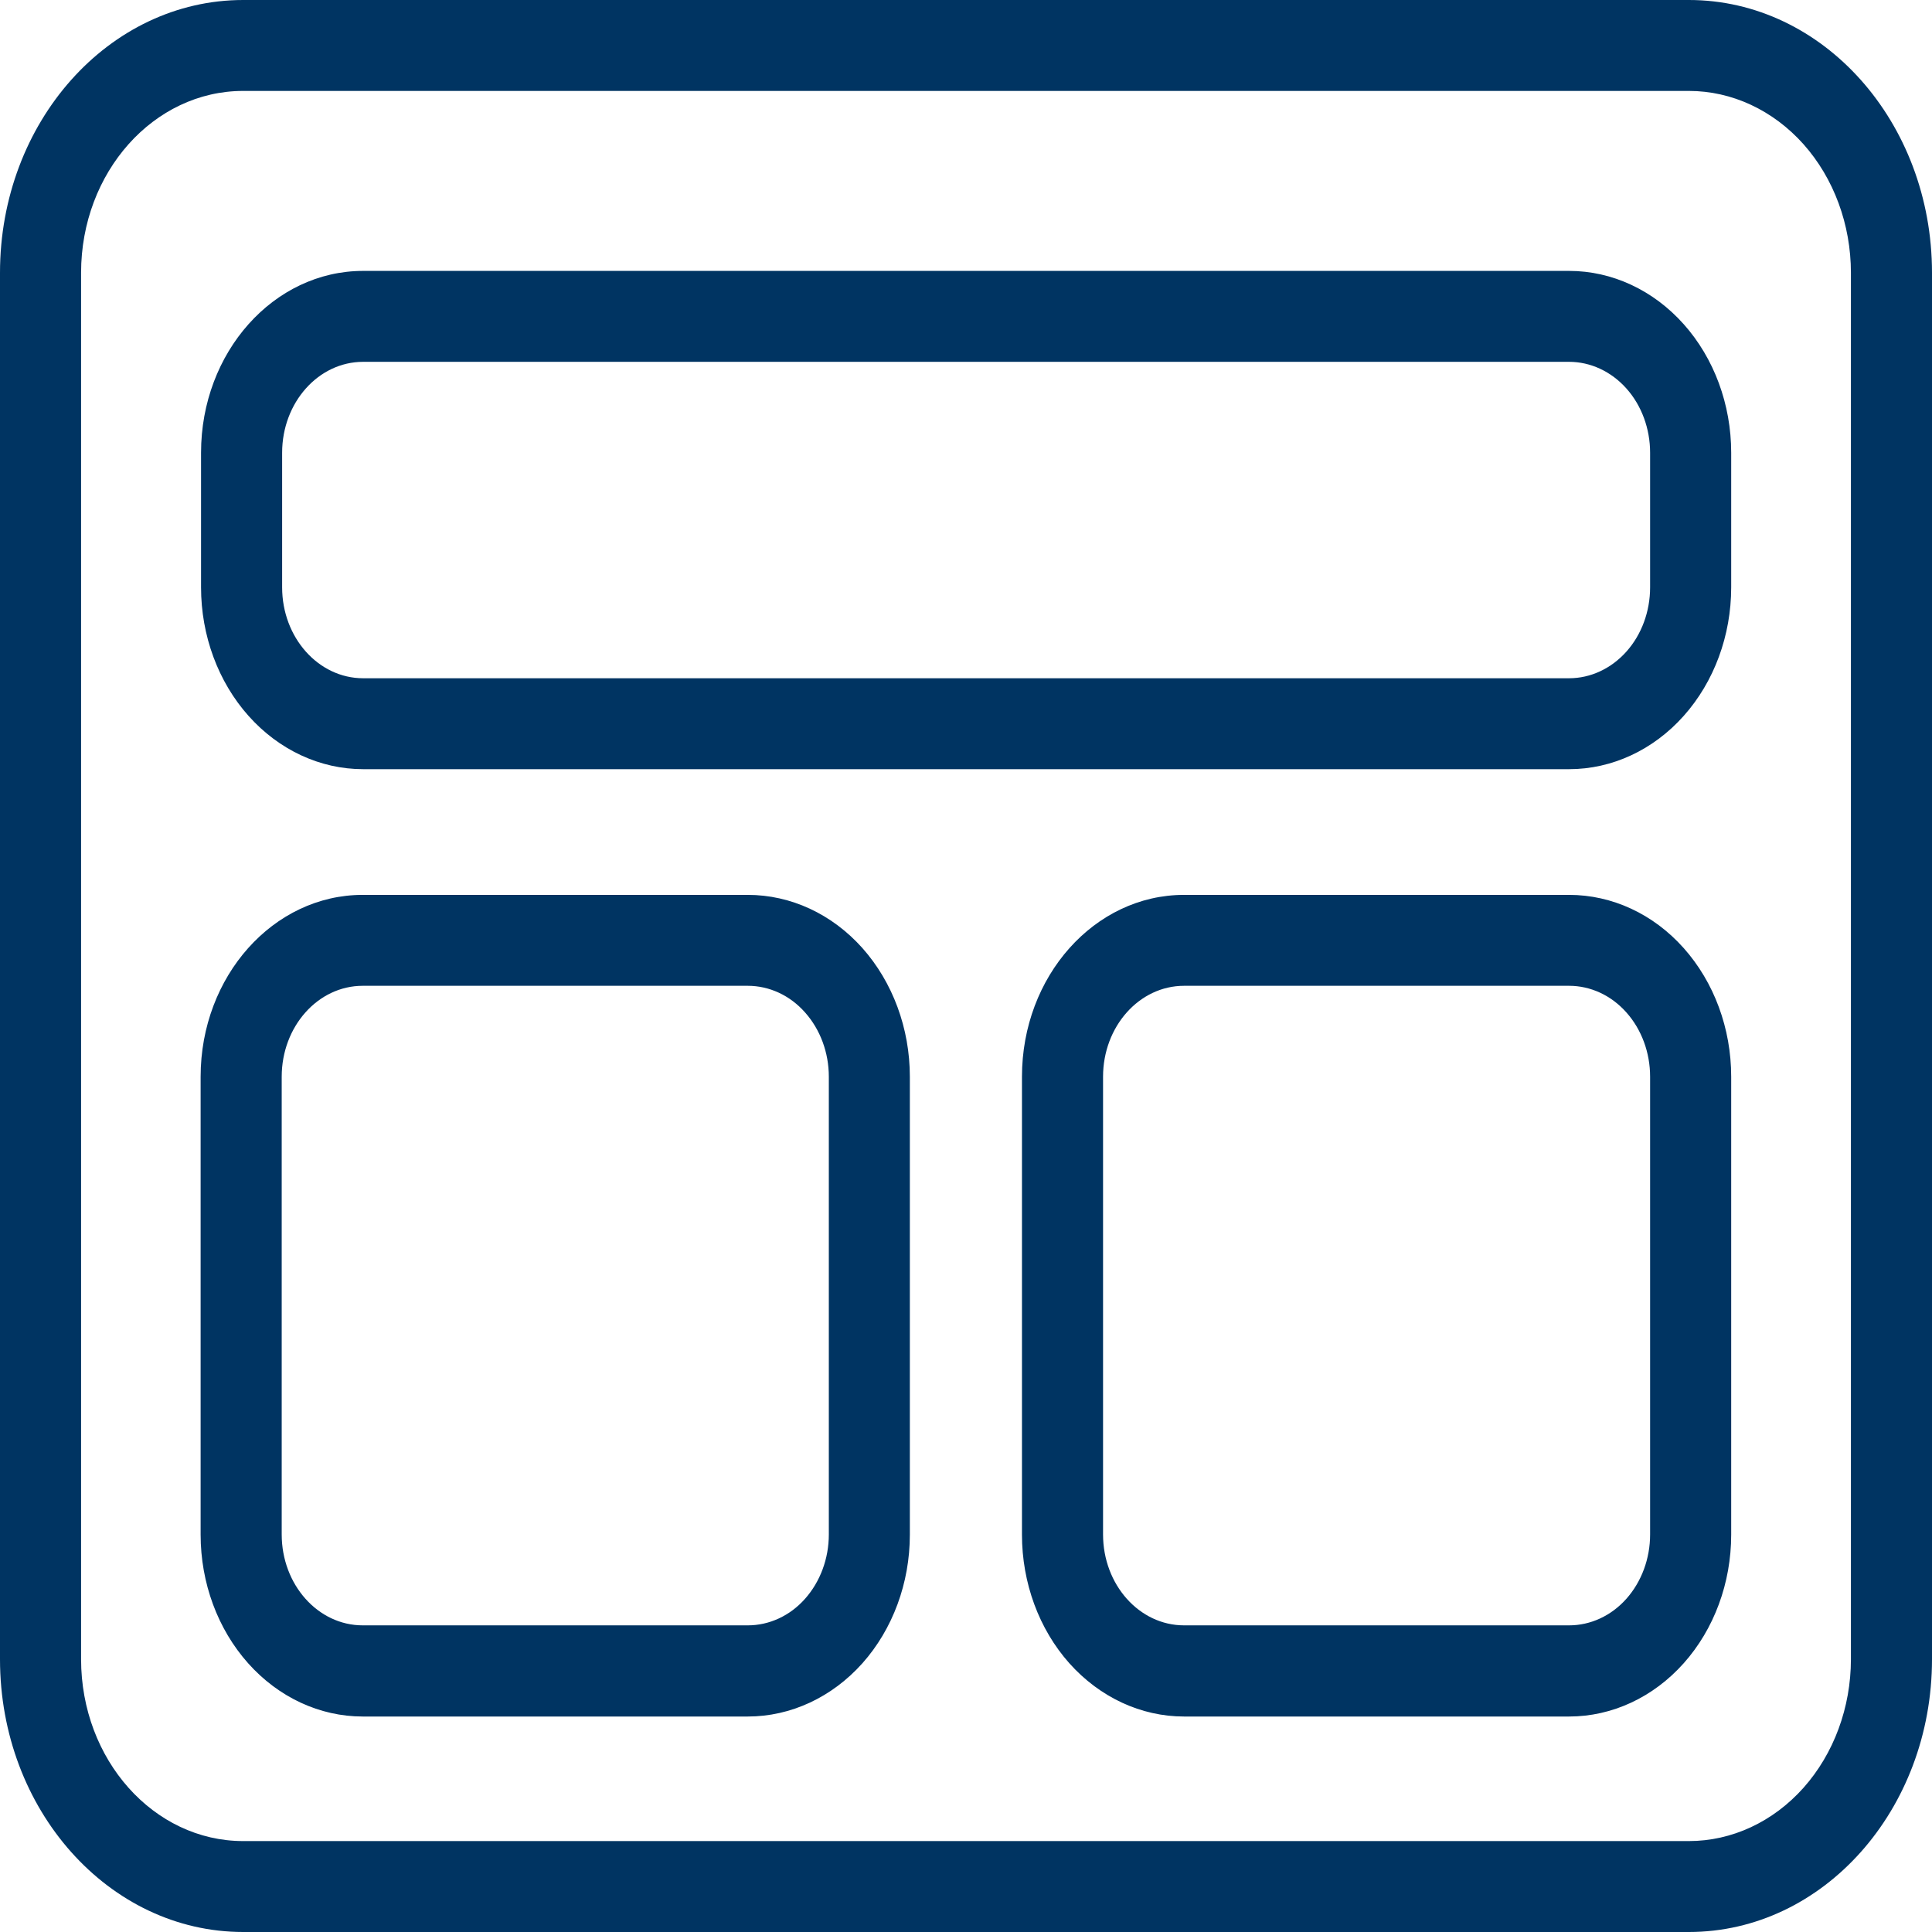 <svg width="32" height="32" viewBox="0 0 32 32" fill="none" xmlns="http://www.w3.org/2000/svg">
<path id="template" fill-rule="evenodd" clip-rule="evenodd" d="M27.973 0C30.196 0 32 2.022 32 4.518V27.482C32 29.977 30.196 32 27.973 32H4.028C1.804 32 0 29.977 0 27.482V4.518C0 2.022 1.804 0 4.028 0H27.973ZM29.871 29.612C30.374 29.047 30.657 28.281 30.657 27.482V4.518C30.657 3.719 30.374 2.953 29.871 2.388C29.367 1.824 28.684 1.506 27.973 1.506H4.028C2.545 1.506 1.343 2.854 1.343 4.518V27.482C1.343 29.146 2.545 30.494 4.028 30.494H27.973C28.684 30.494 29.367 30.177 29.871 29.612ZM6.015 4.487H25.989C26.701 4.487 27.384 4.805 27.887 5.369C28.391 5.934 28.674 6.7 28.674 7.499V9.728C28.674 10.527 28.391 11.293 27.887 11.858C27.384 12.422 26.701 12.74 25.989 12.74H6.015C5.303 12.74 4.62 12.422 4.117 11.858C3.613 11.293 3.33 10.527 3.33 9.728V7.499C3.33 5.836 4.532 4.487 6.015 4.487ZM26.938 10.793C27.19 10.511 27.331 10.128 27.331 9.728V7.499C27.331 7.1 27.19 6.716 26.938 6.434C26.686 6.152 26.344 5.993 25.989 5.993H6.015C5.273 5.993 4.673 6.668 4.673 7.499V9.728C4.673 10.559 5.273 11.234 6.015 11.234H25.989C26.344 11.234 26.686 11.075 26.938 10.793ZM12.385 14.822H6.008C4.526 14.822 3.323 16.171 3.323 17.834V25.419C3.323 26.218 3.606 26.984 4.11 27.549C4.613 28.113 5.296 28.431 6.008 28.431H12.385C13.097 28.431 13.78 28.113 14.284 27.549C14.787 26.984 15.07 26.218 15.07 25.419V17.834C15.07 17.034 14.787 16.269 14.284 15.703C13.78 15.138 13.097 14.822 12.385 14.822ZM13.728 25.415C13.728 25.815 13.586 26.197 13.334 26.481C13.083 26.764 12.741 26.921 12.385 26.921H6.008C5.266 26.921 4.666 26.247 4.666 25.415V17.834C4.666 17.002 5.266 16.328 6.008 16.328H12.385C12.741 16.328 13.083 16.485 13.334 16.769C13.586 17.052 13.728 17.434 13.728 17.834V25.415ZM19.612 14.822H25.989C26.701 14.822 27.384 15.138 27.887 15.703C28.391 16.269 28.674 17.034 28.674 17.834V25.419C28.674 26.218 28.391 26.984 27.887 27.549C27.384 28.113 26.701 28.431 25.989 28.431H19.612C18.899 28.431 18.216 28.113 17.712 27.549C17.209 26.984 16.927 26.218 16.927 25.419V17.834C16.927 16.171 18.128 14.822 19.612 14.822ZM26.938 26.481C27.19 26.197 27.331 25.815 27.331 25.415V17.834C27.331 17.434 27.19 17.052 26.938 16.769C26.686 16.485 26.344 16.328 25.989 16.328H19.612C18.87 16.328 18.27 17.002 18.27 17.834V25.415C18.27 26.247 18.87 26.921 19.612 26.921H25.989C26.344 26.921 26.686 26.764 26.938 26.481Z" fill="#003462"/>
</svg>
